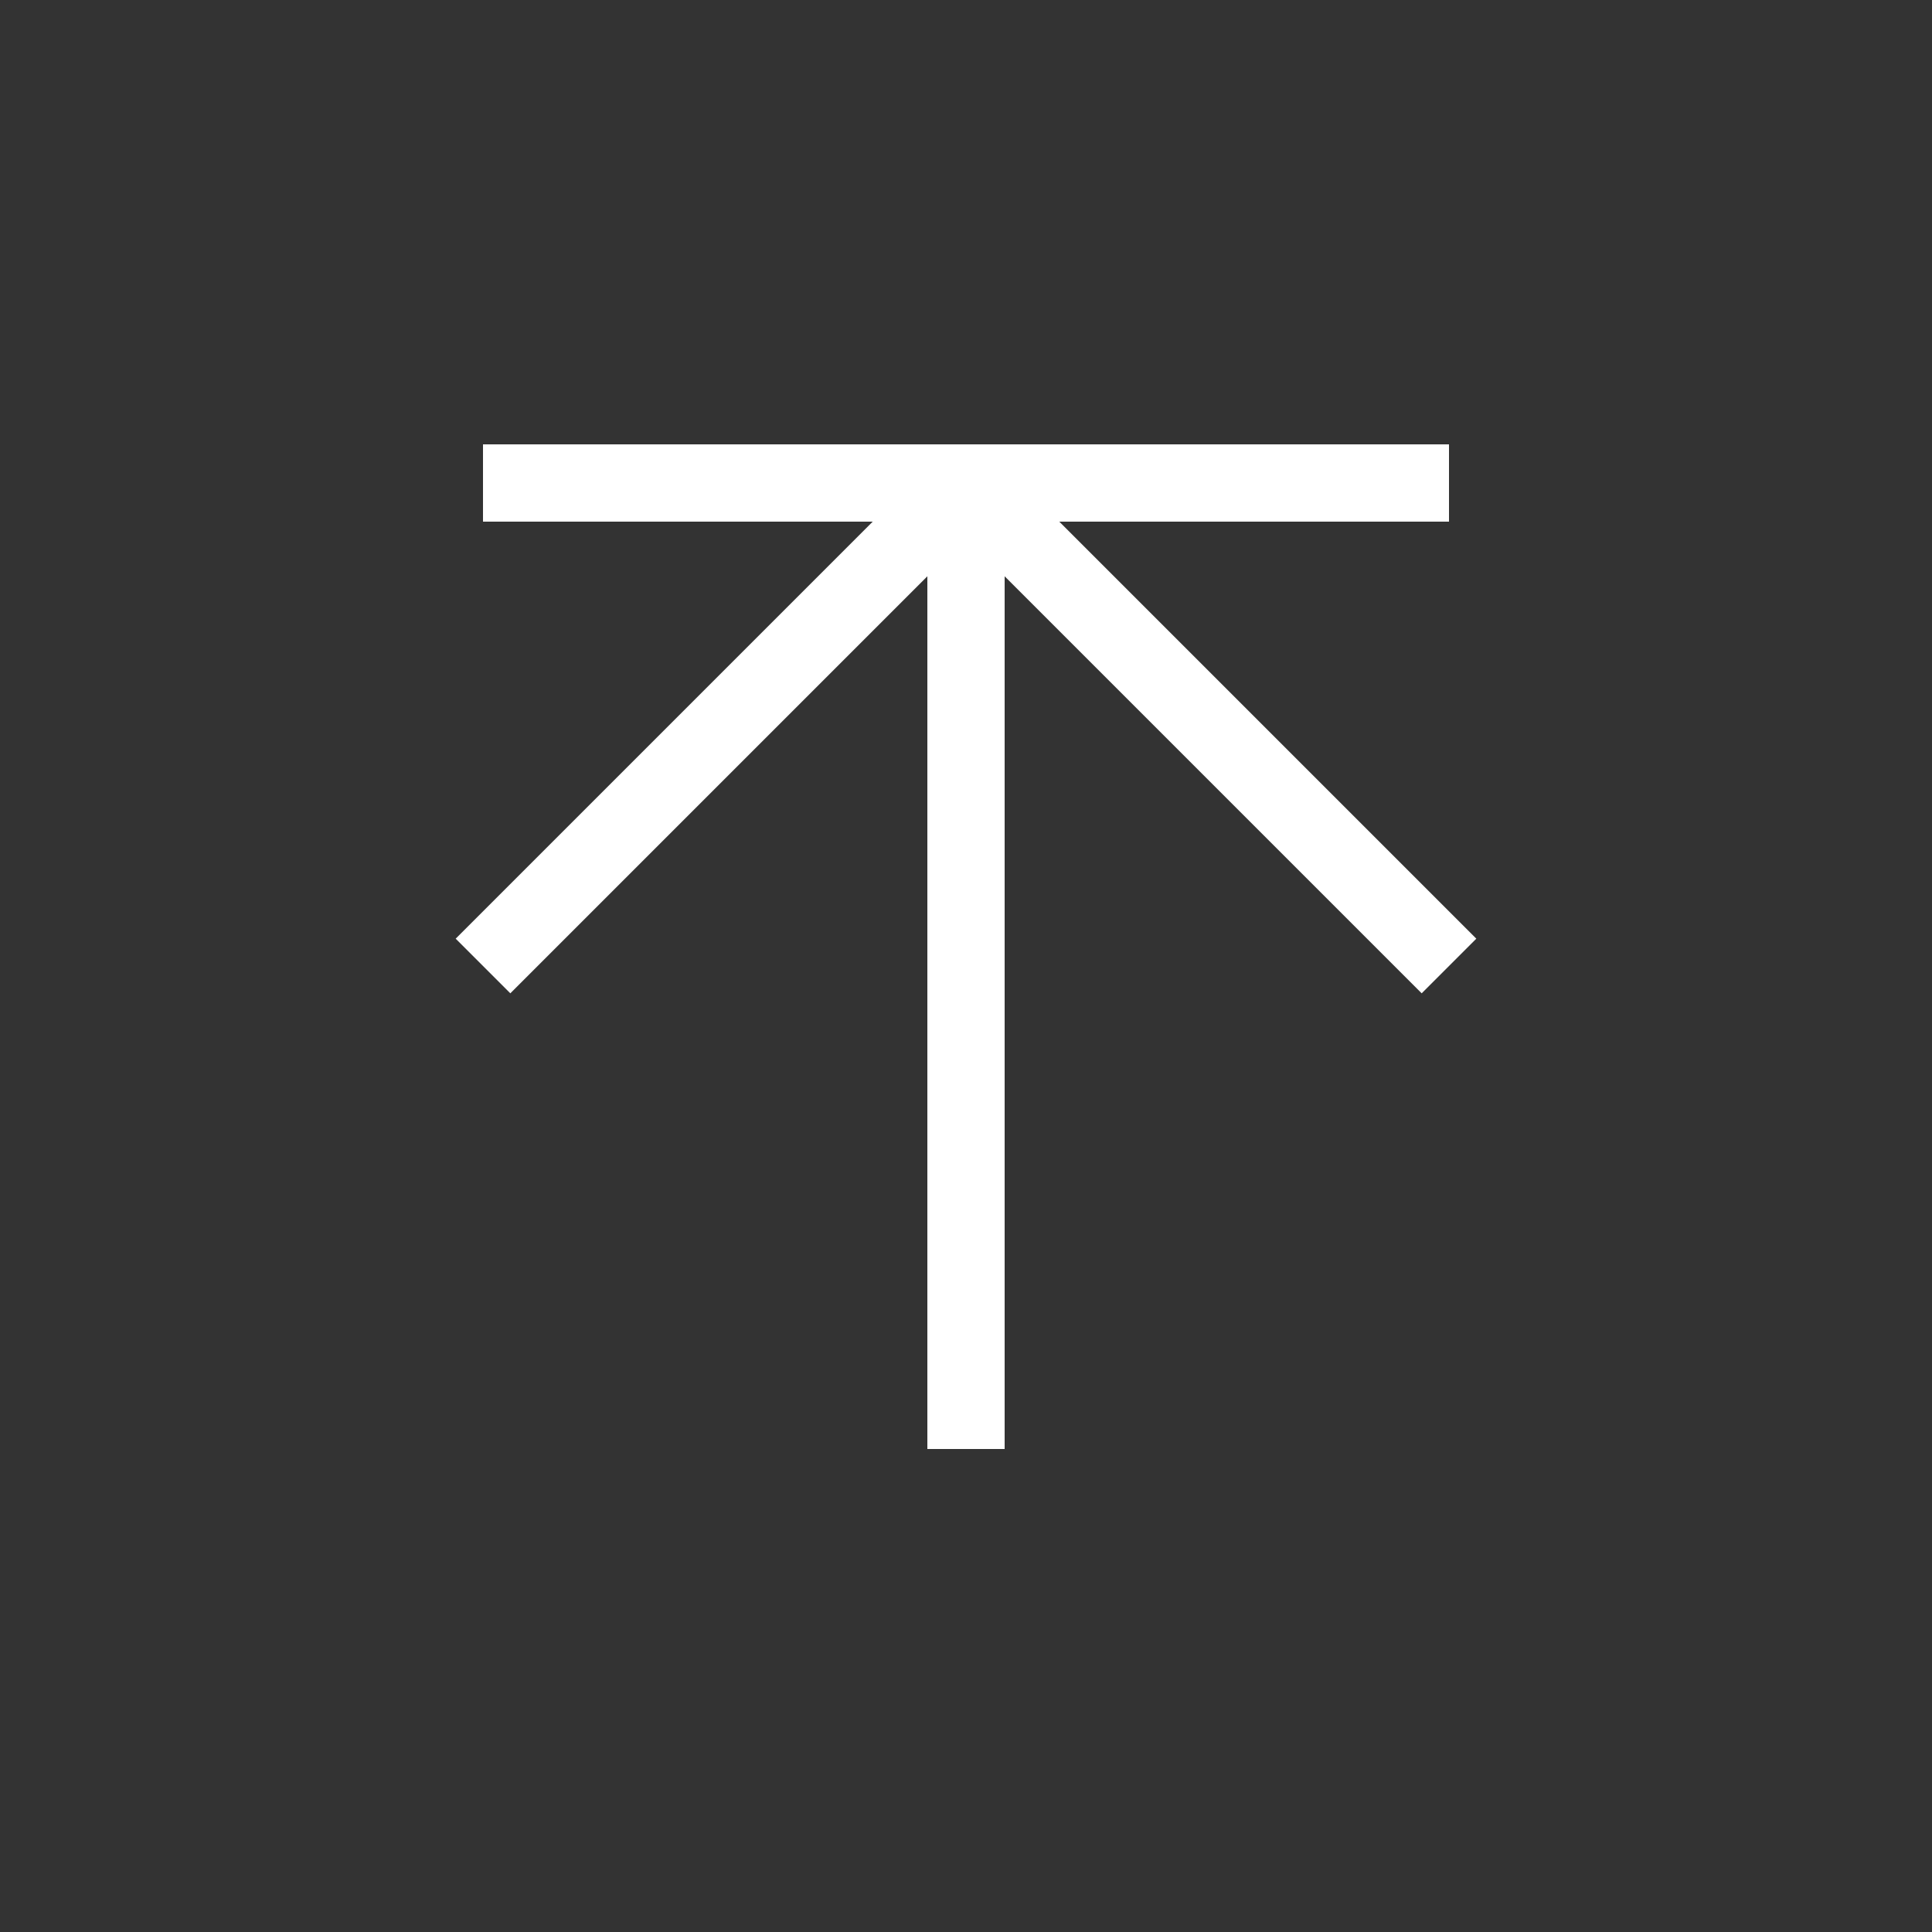 <svg width="100px" height="100px" version="1.1" xmlns="http://www.w3.org/2000/svg">
<rect width="100%" height="100%" fill="#333333" stroke="none"/>
<g stroke="white" stroke-width="4">
<line x1="25" y1="25" x2="75" y2="25"/>
<line x1="50" y1="25" x2="50" y2="75"/>
<line x1="50" y1="25" x2="25" y2="50"/>
<line x1="50" y1="25" x2="75" y2="50"/>
</g>
</svg>